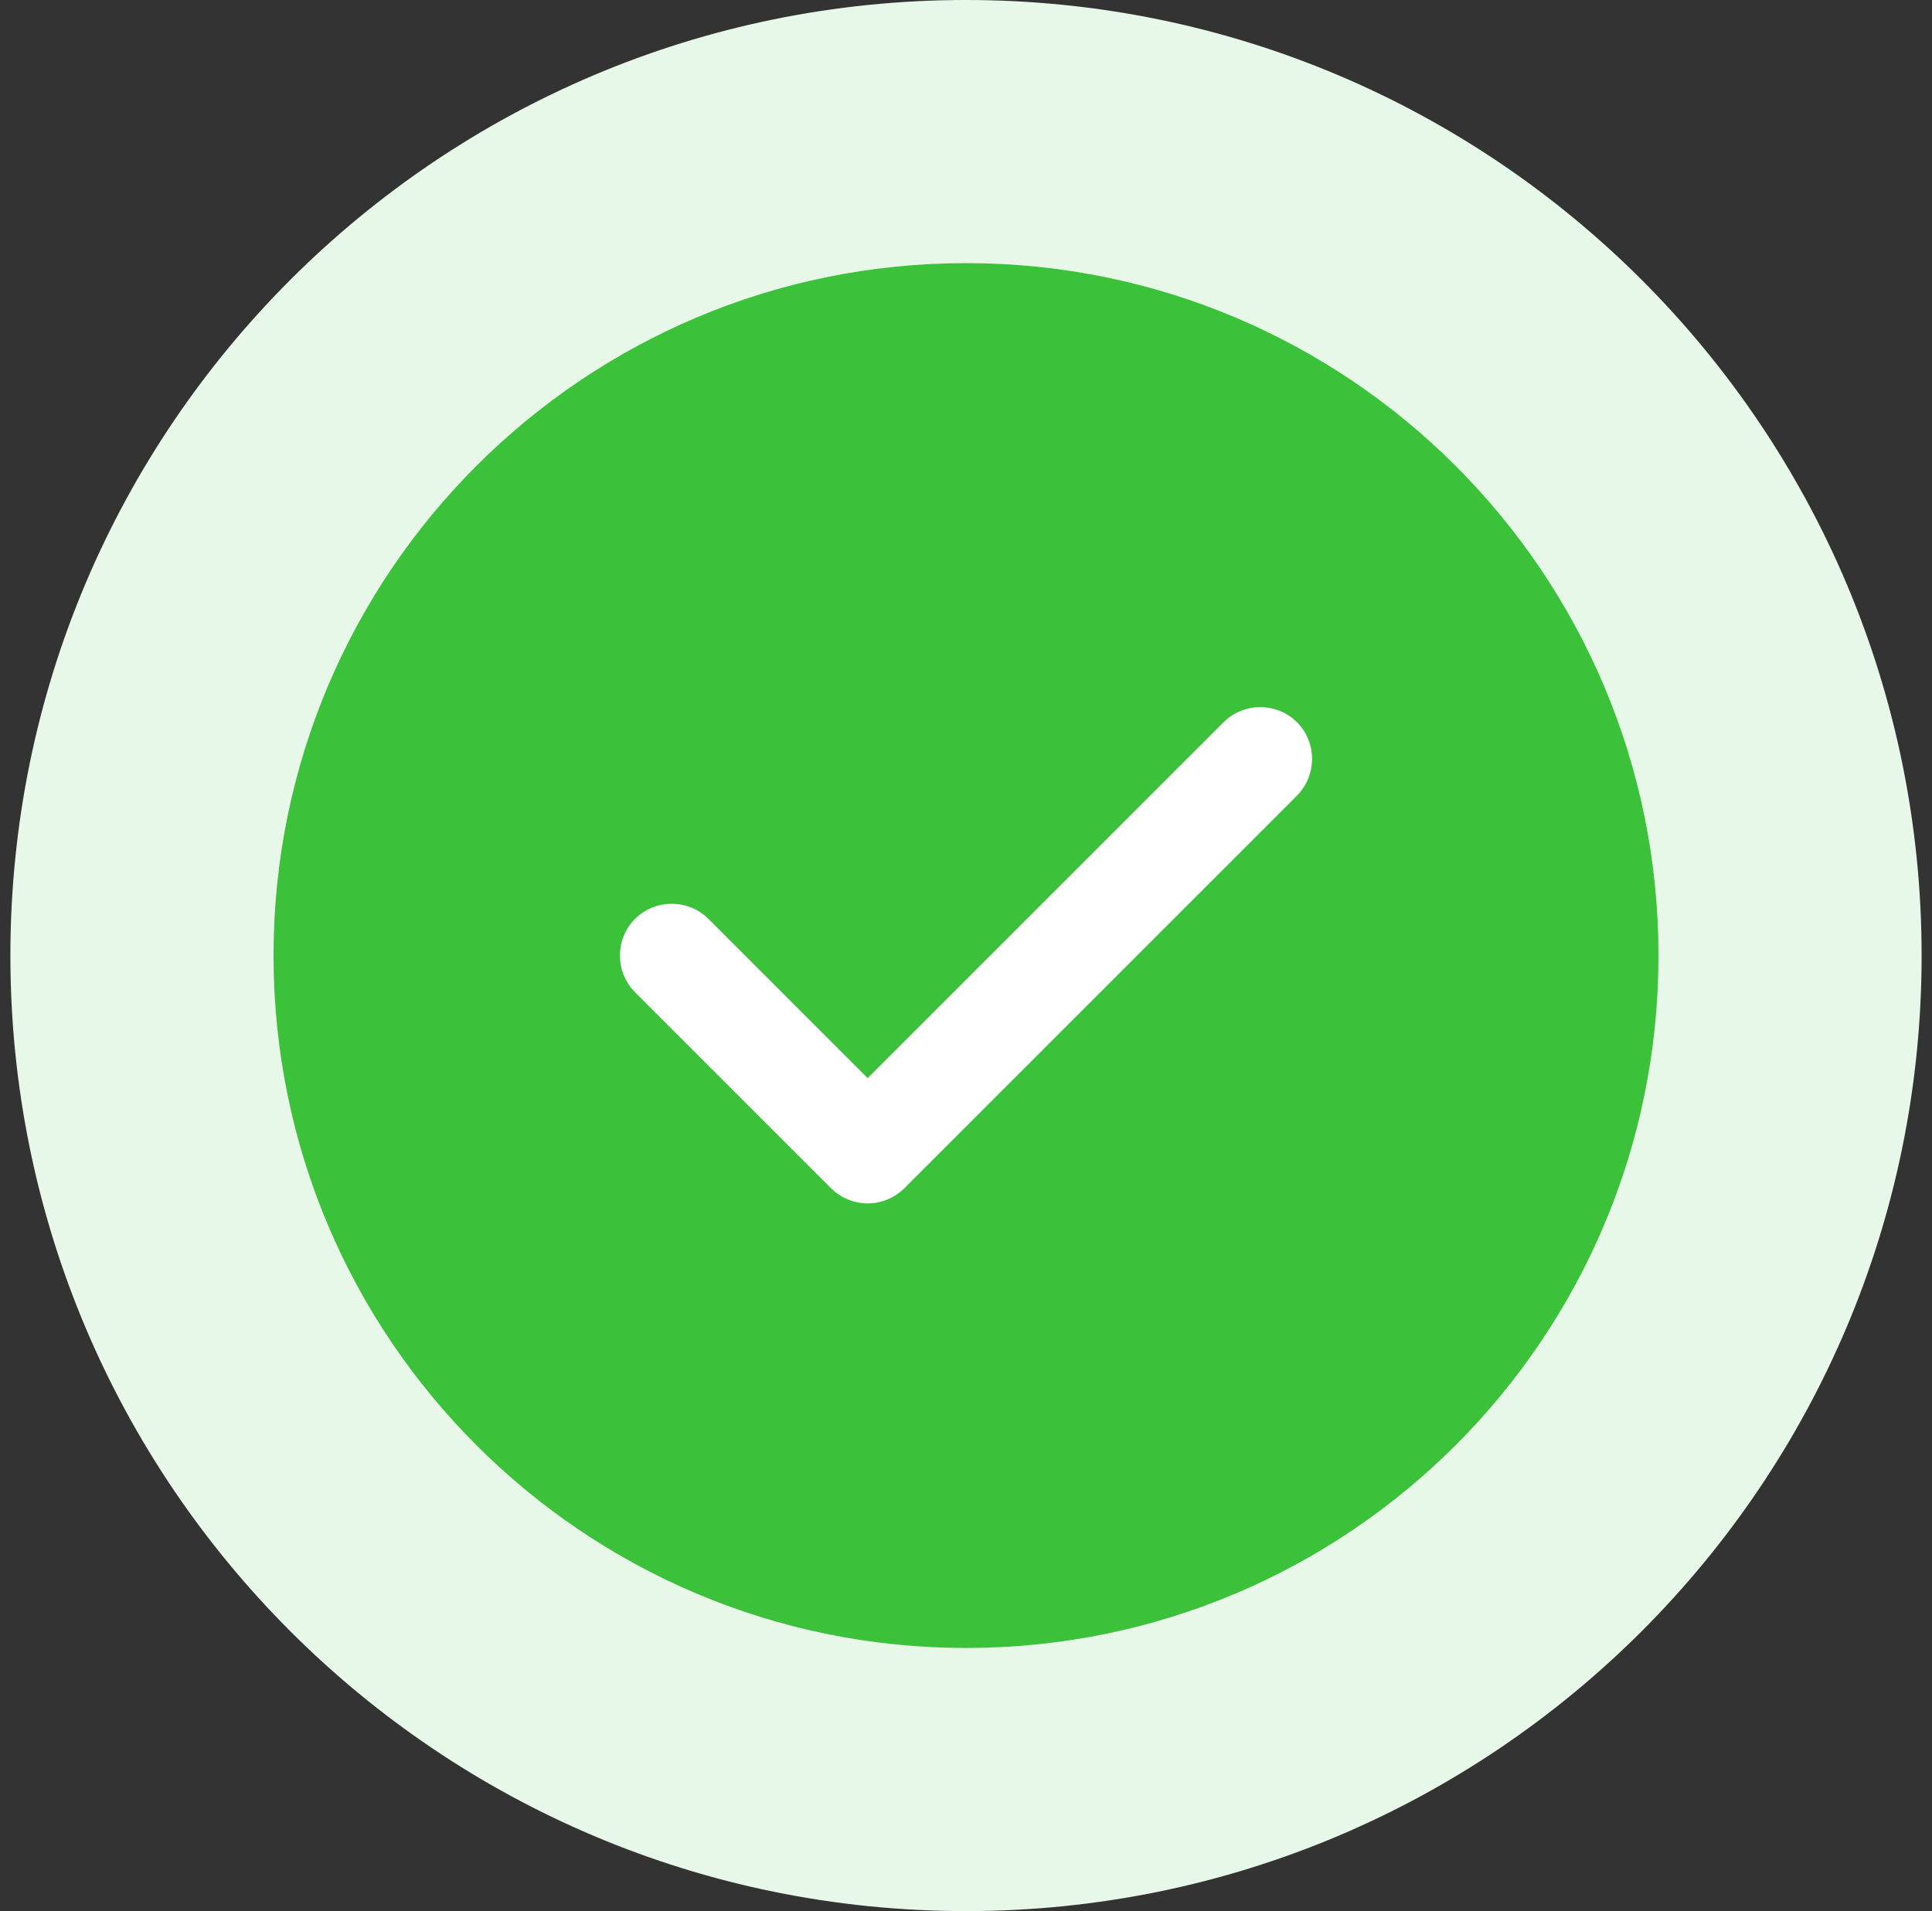 <svg width="93" height="92" viewBox="0 0 93 92" fill="none" xmlns="http://www.w3.org/2000/svg">
<rect x="0" y="0" width="93" height="92" fill="#333333" stroke="none"/>
<path d="M0.5 46C0.5 20.595 21.095 0 46.5 0V0C71.905 0 92.5 20.595 92.5 46V46C92.5 71.405 71.905 92 46.5 92V92C21.095 92 0.5 71.405 0.5 46V46Z" fill="#E8F8E8"/>
<path d="M79.334 46C79.334 64.133 64.634 78.833 46.5 78.833C28.367 78.833 13.667 64.133 13.667 46C13.667 27.867 28.367 13.167 46.5 13.167C64.634 13.167 79.334 27.867 79.334 46Z" fill="#3CC13B" stroke="#3CC13B"/>
<path d="M41.413 52.254L41.767 52.607L42.12 52.254L59.254 35.12C60.025 34.349 61.309 34.349 62.08 35.12C62.851 35.892 62.851 37.175 62.08 37.946L43.18 56.846C42.806 57.22 42.299 57.433 41.767 57.433C41.234 57.433 40.728 57.22 40.354 56.846L30.92 47.413C30.149 46.642 30.149 45.358 30.92 44.587C31.692 43.815 32.975 43.815 33.747 44.587L41.413 52.254Z" fill="white" stroke="white"/>
</svg>
